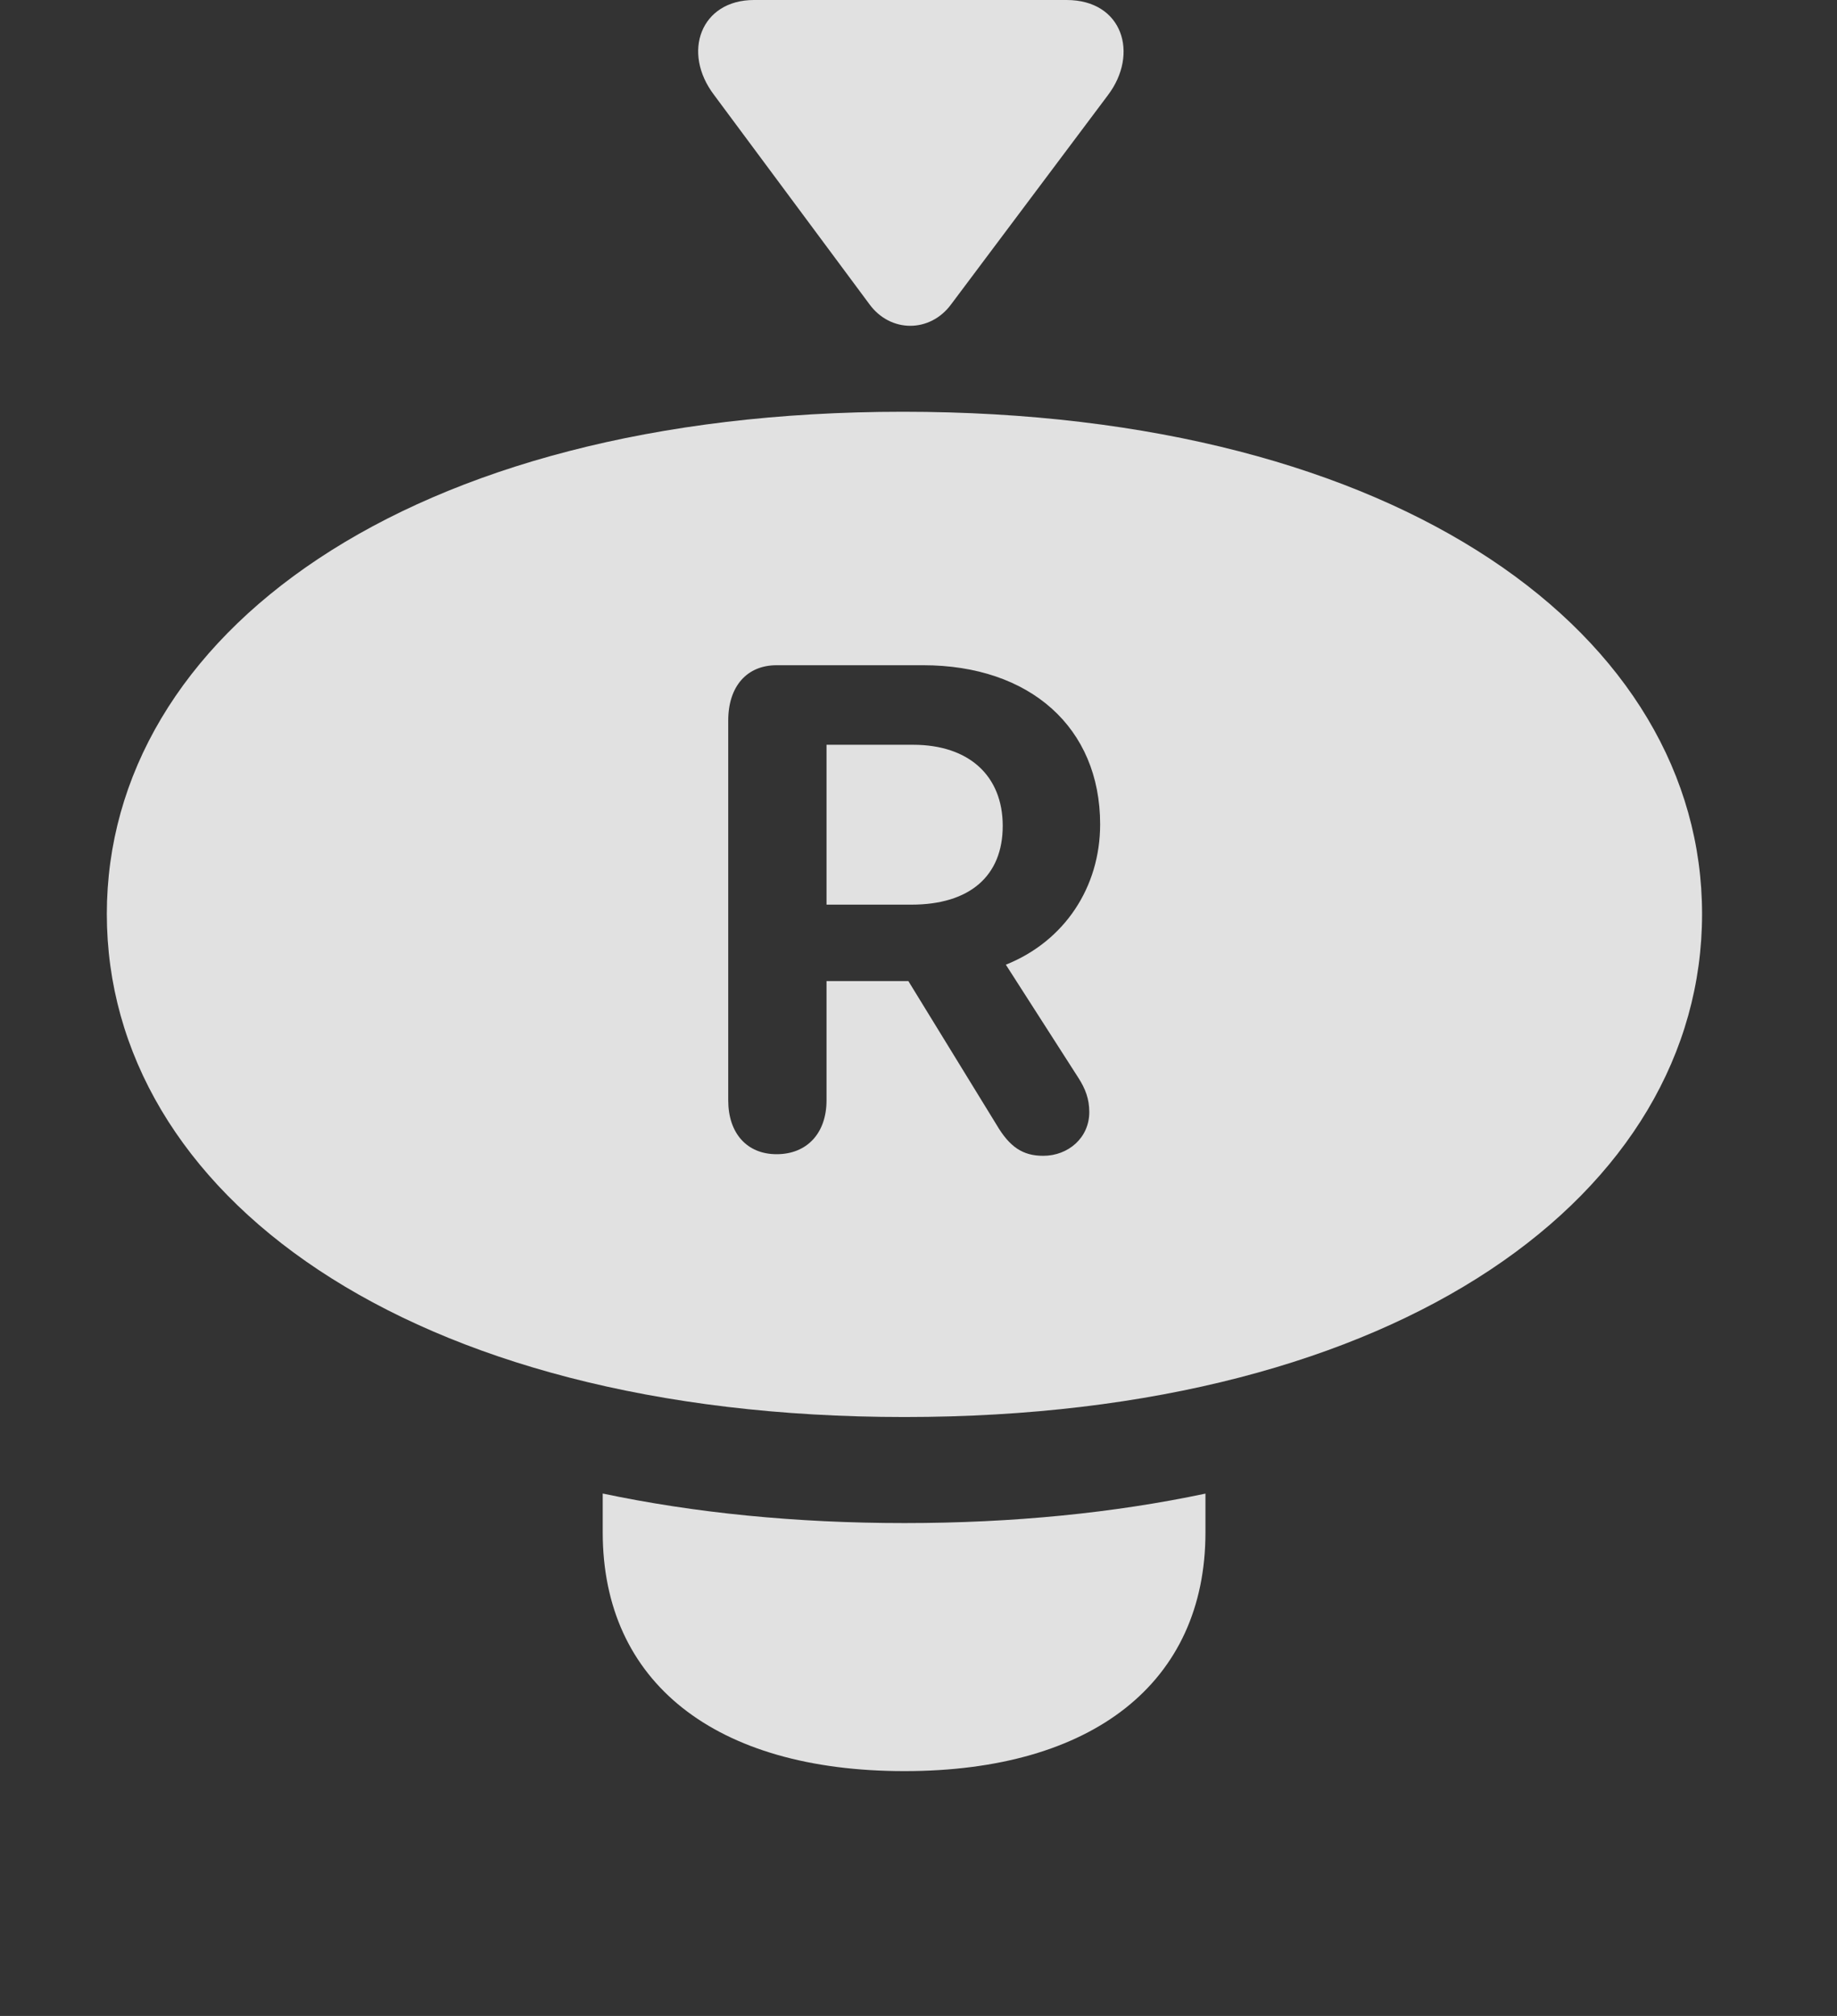 <?xml version="1.0" encoding="UTF-8"?>
<!--Generator: Apple Native CoreSVG 341-->
<!DOCTYPE svg
PUBLIC "-//W3C//DTD SVG 1.1//EN"
       "http://www.w3.org/Graphics/SVG/1.1/DTD/svg11.dtd">
<svg version="1.1" xmlns="http://www.w3.org/2000/svg" xmlns:xlink="http://www.w3.org/1999/xlink" viewBox="0 0 23.008 25.244">
 <rect x="0" y="0" width="23.008" height="25.244" fill="#333333" stroke="none"/>
 <g>
  <rect height="25.244" opacity="0" width="23.008" x="0" y="0"/>
  <path d="M11.328 19.072C12.69 19.072 13.952 18.945 15.098 18.703L15.098 19.189C15.098 21.064 13.691 22.178 11.328 22.178C8.955 22.178 7.549 21.064 7.549 19.189L7.549 18.702C8.697 18.944 9.962 19.072 11.328 19.072Z" fill="white" fill-opacity="0.85"/>
  <path d="M21.318 11.445C21.318 14.932 17.568 17.744 11.328 17.744C5.078 17.744 1.338 14.932 1.338 11.445C1.338 7.969 5.078 5.156 11.309 5.156C17.568 5.156 21.318 7.969 21.318 11.445ZM9.727 8.33C9.355 8.33 9.121 8.594 9.121 9.023L9.121 13.779C9.121 14.19 9.355 14.453 9.727 14.453C10.107 14.453 10.352 14.19 10.352 13.779L10.352 12.285L11.377 12.285L12.48 14.082C12.646 14.365 12.812 14.473 13.066 14.473C13.379 14.473 13.643 14.248 13.643 13.926C13.643 13.76 13.594 13.633 13.506 13.496L12.598 12.08C13.33 11.787 13.779 11.113 13.779 10.322C13.779 9.111 12.9 8.33 11.562 8.33ZM12.559 10.342C12.559 10.967 12.148 11.328 11.416 11.328L10.352 11.328L10.352 9.326L11.435 9.326C12.139 9.326 12.559 9.717 12.559 10.342Z" fill="white" fill-opacity="0.85"/>
  <path d="M8.945 1.191L10.889 3.809C11.152 4.17 11.65 4.17 11.914 3.809L13.877 1.191C14.268 0.674 14.062 0 13.359 0L9.443 0C8.779 0 8.535 0.654 8.945 1.191Z" fill="white" fill-opacity="0.85"/>
 </g>
</svg>
